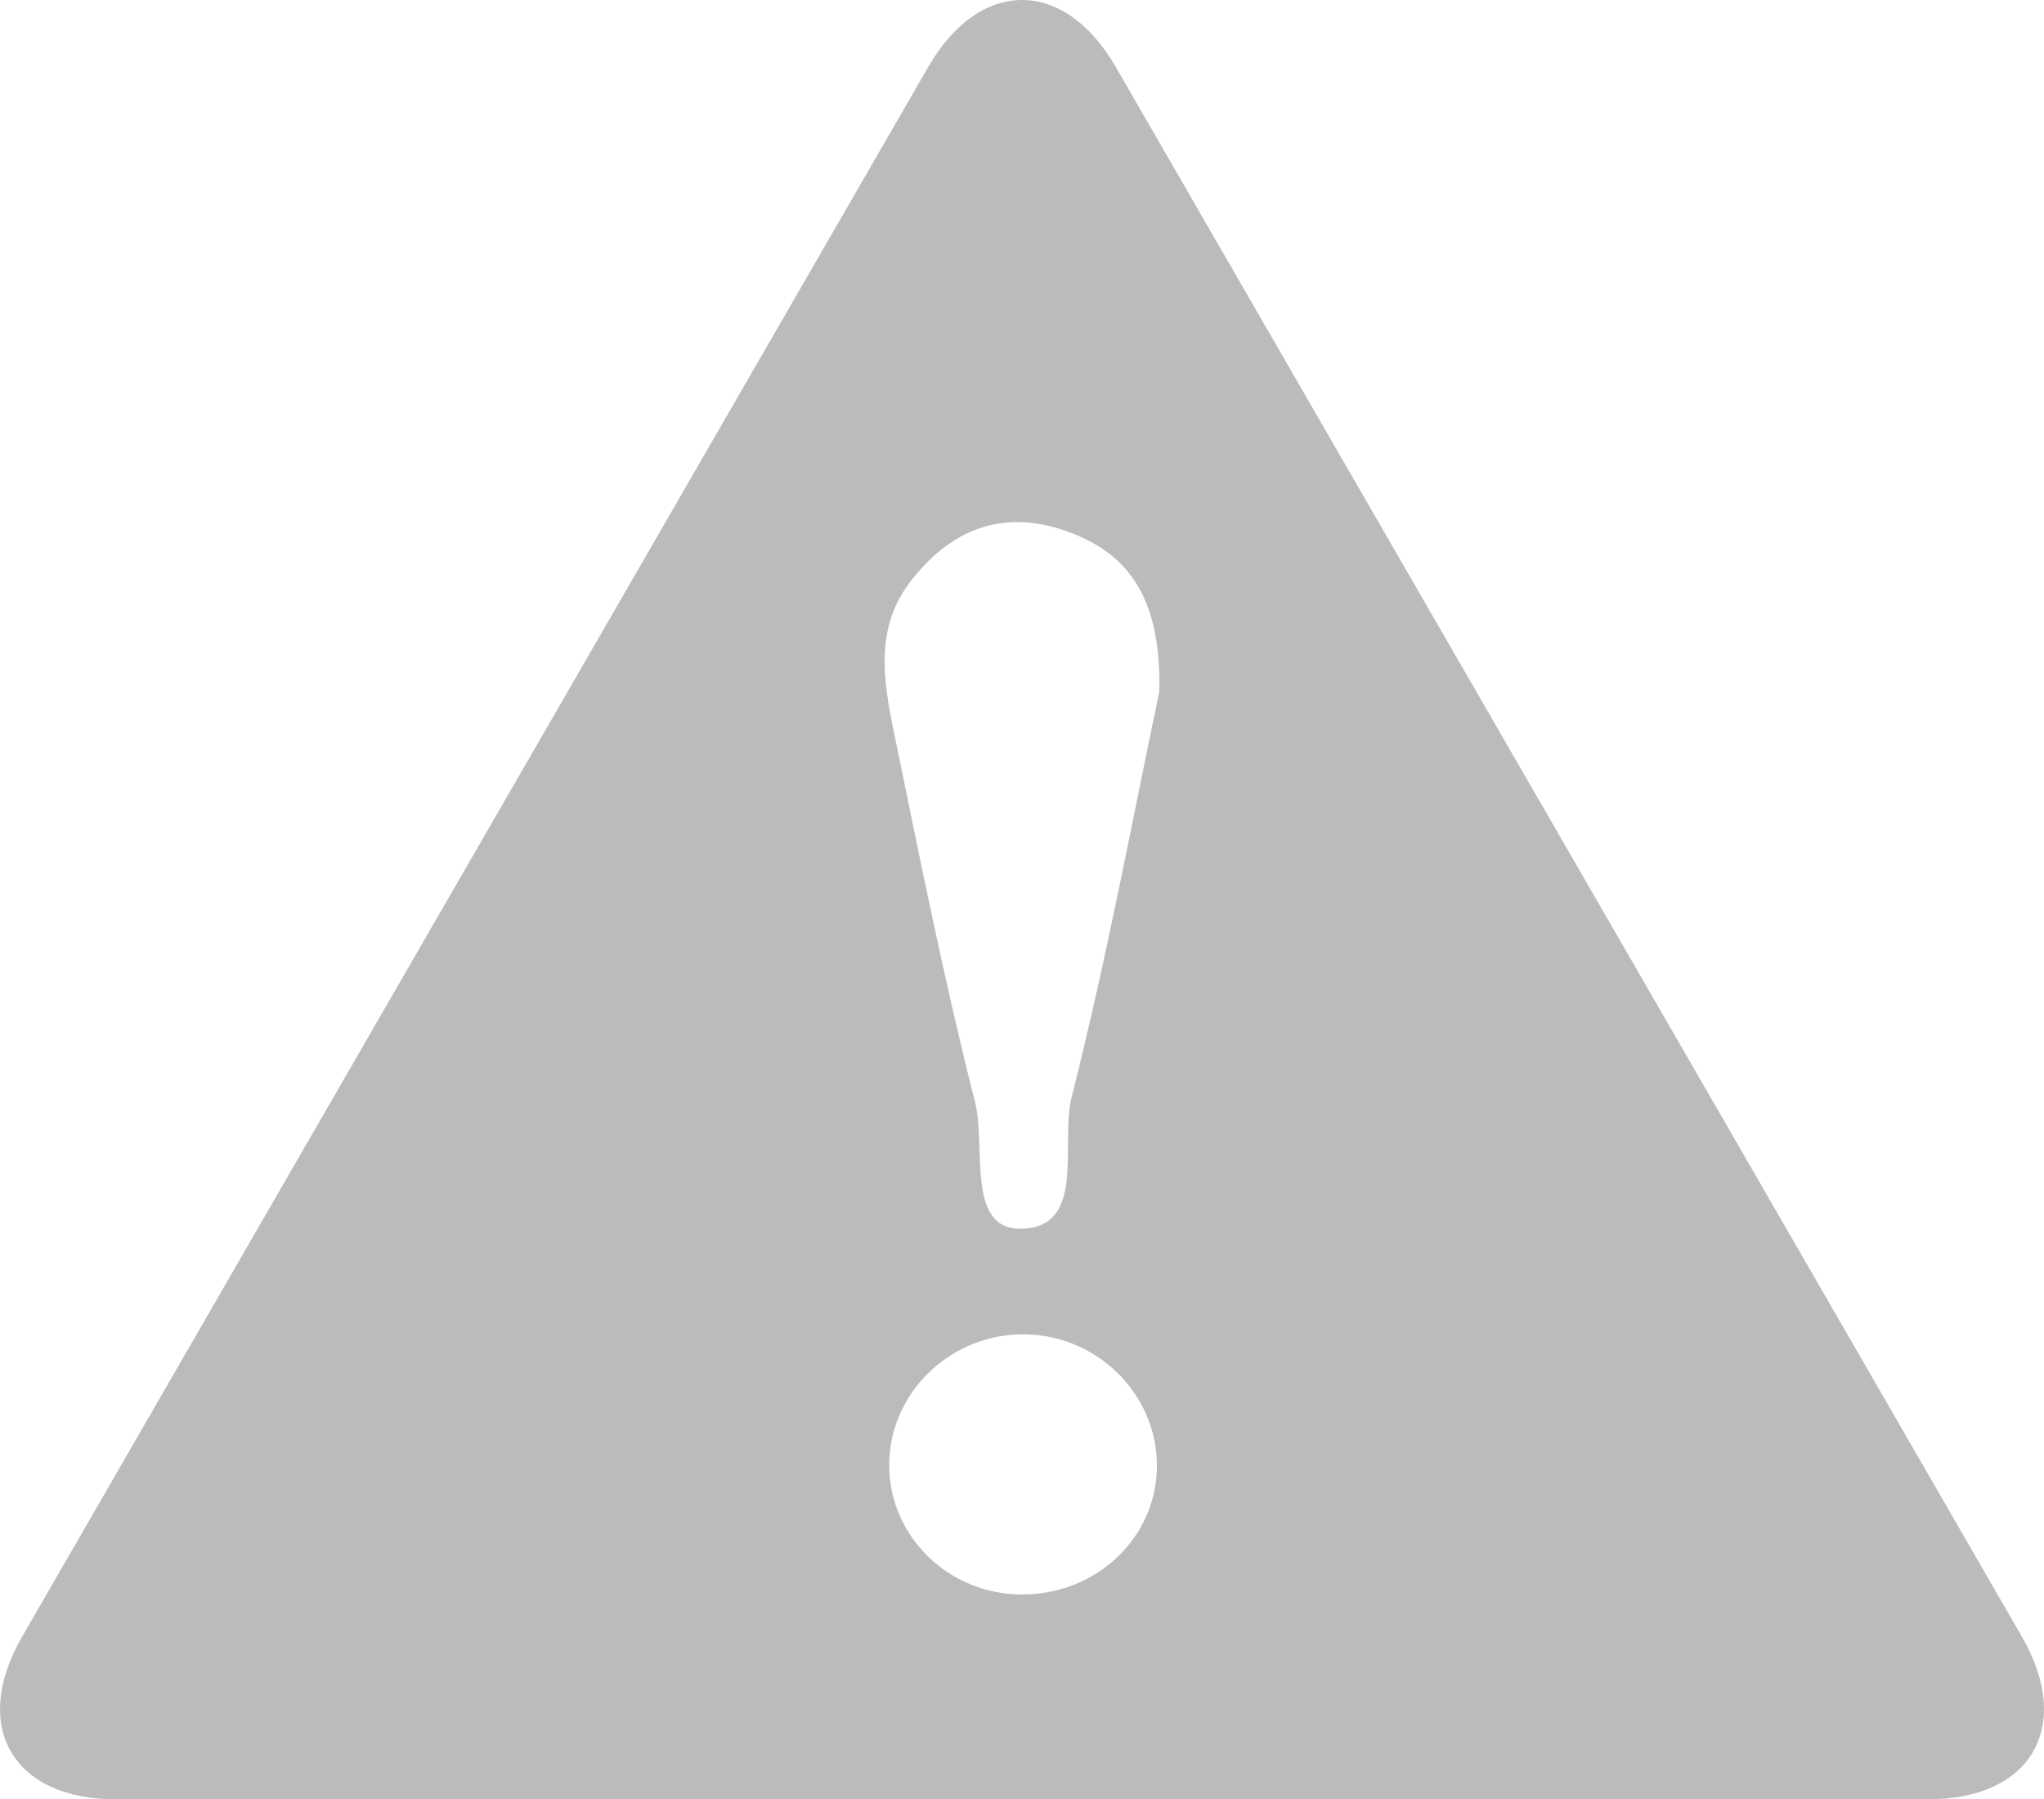 <?xml version="1.0" encoding="utf-8"?>
<!DOCTYPE svg PUBLIC "-//W3C//DTD SVG 1.1//EN" "http://www.w3.org/Graphics/SVG/1.1/DTD/svg11.dtd">
<svg version="1.1" id="Layer_1" xmlns="http://www.w3.org/2000/svg" xmlns:xlink="http://www.w3.org/1999/xlink" x="0px" y="0px"
	 width="100.001px" height="88.017px" viewBox="0 0 100.001 88.017" enable-background="new 0 0 100.001 88.017"
	 xml:space="preserve">
<path fill="#BBBBBB" d="M98.924,80.069L81.345,49.62c-2.523-4.37-6.653-11.523-9.177-15.894L54.589,3.278
	c-2.524-4.371-6.653-4.371-9.177,0L27.833,33.726C25.31,38.097,21.18,45.25,18.656,49.62L1.078,80.069
	c-2.524,4.37-0.459,7.947,4.588,7.947h35.158c5.047,0,13.306,0,18.353,0h35.159C99.383,88.017,101.447,84.439,98.924,80.069z
	 M56.585,72.15c-0.256,3.431-3.313,6.014-6.91,5.838c-3.56-0.172-6.32-3.122-6.166-6.591c0.153-3.457,3.152-6.203,6.691-6.124
	C53.918,65.354,56.856,68.519,56.585,72.15z M52.429,53.67c-0.573,2.267,0.757,6.414-2.506,6.435
	c-2.67,0.014-1.666-4.026-2.227-6.229c-1.468-5.765-2.633-11.607-3.834-17.437c-0.554-2.688-1.215-5.497,0.649-7.951
	c1.932-2.543,4.496-3.633,7.662-2.507c3.09,1.097,4.642,3.319,4.545,7.852C55.486,39.671,54.184,46.728,52.429,53.67z"/>
</svg>
